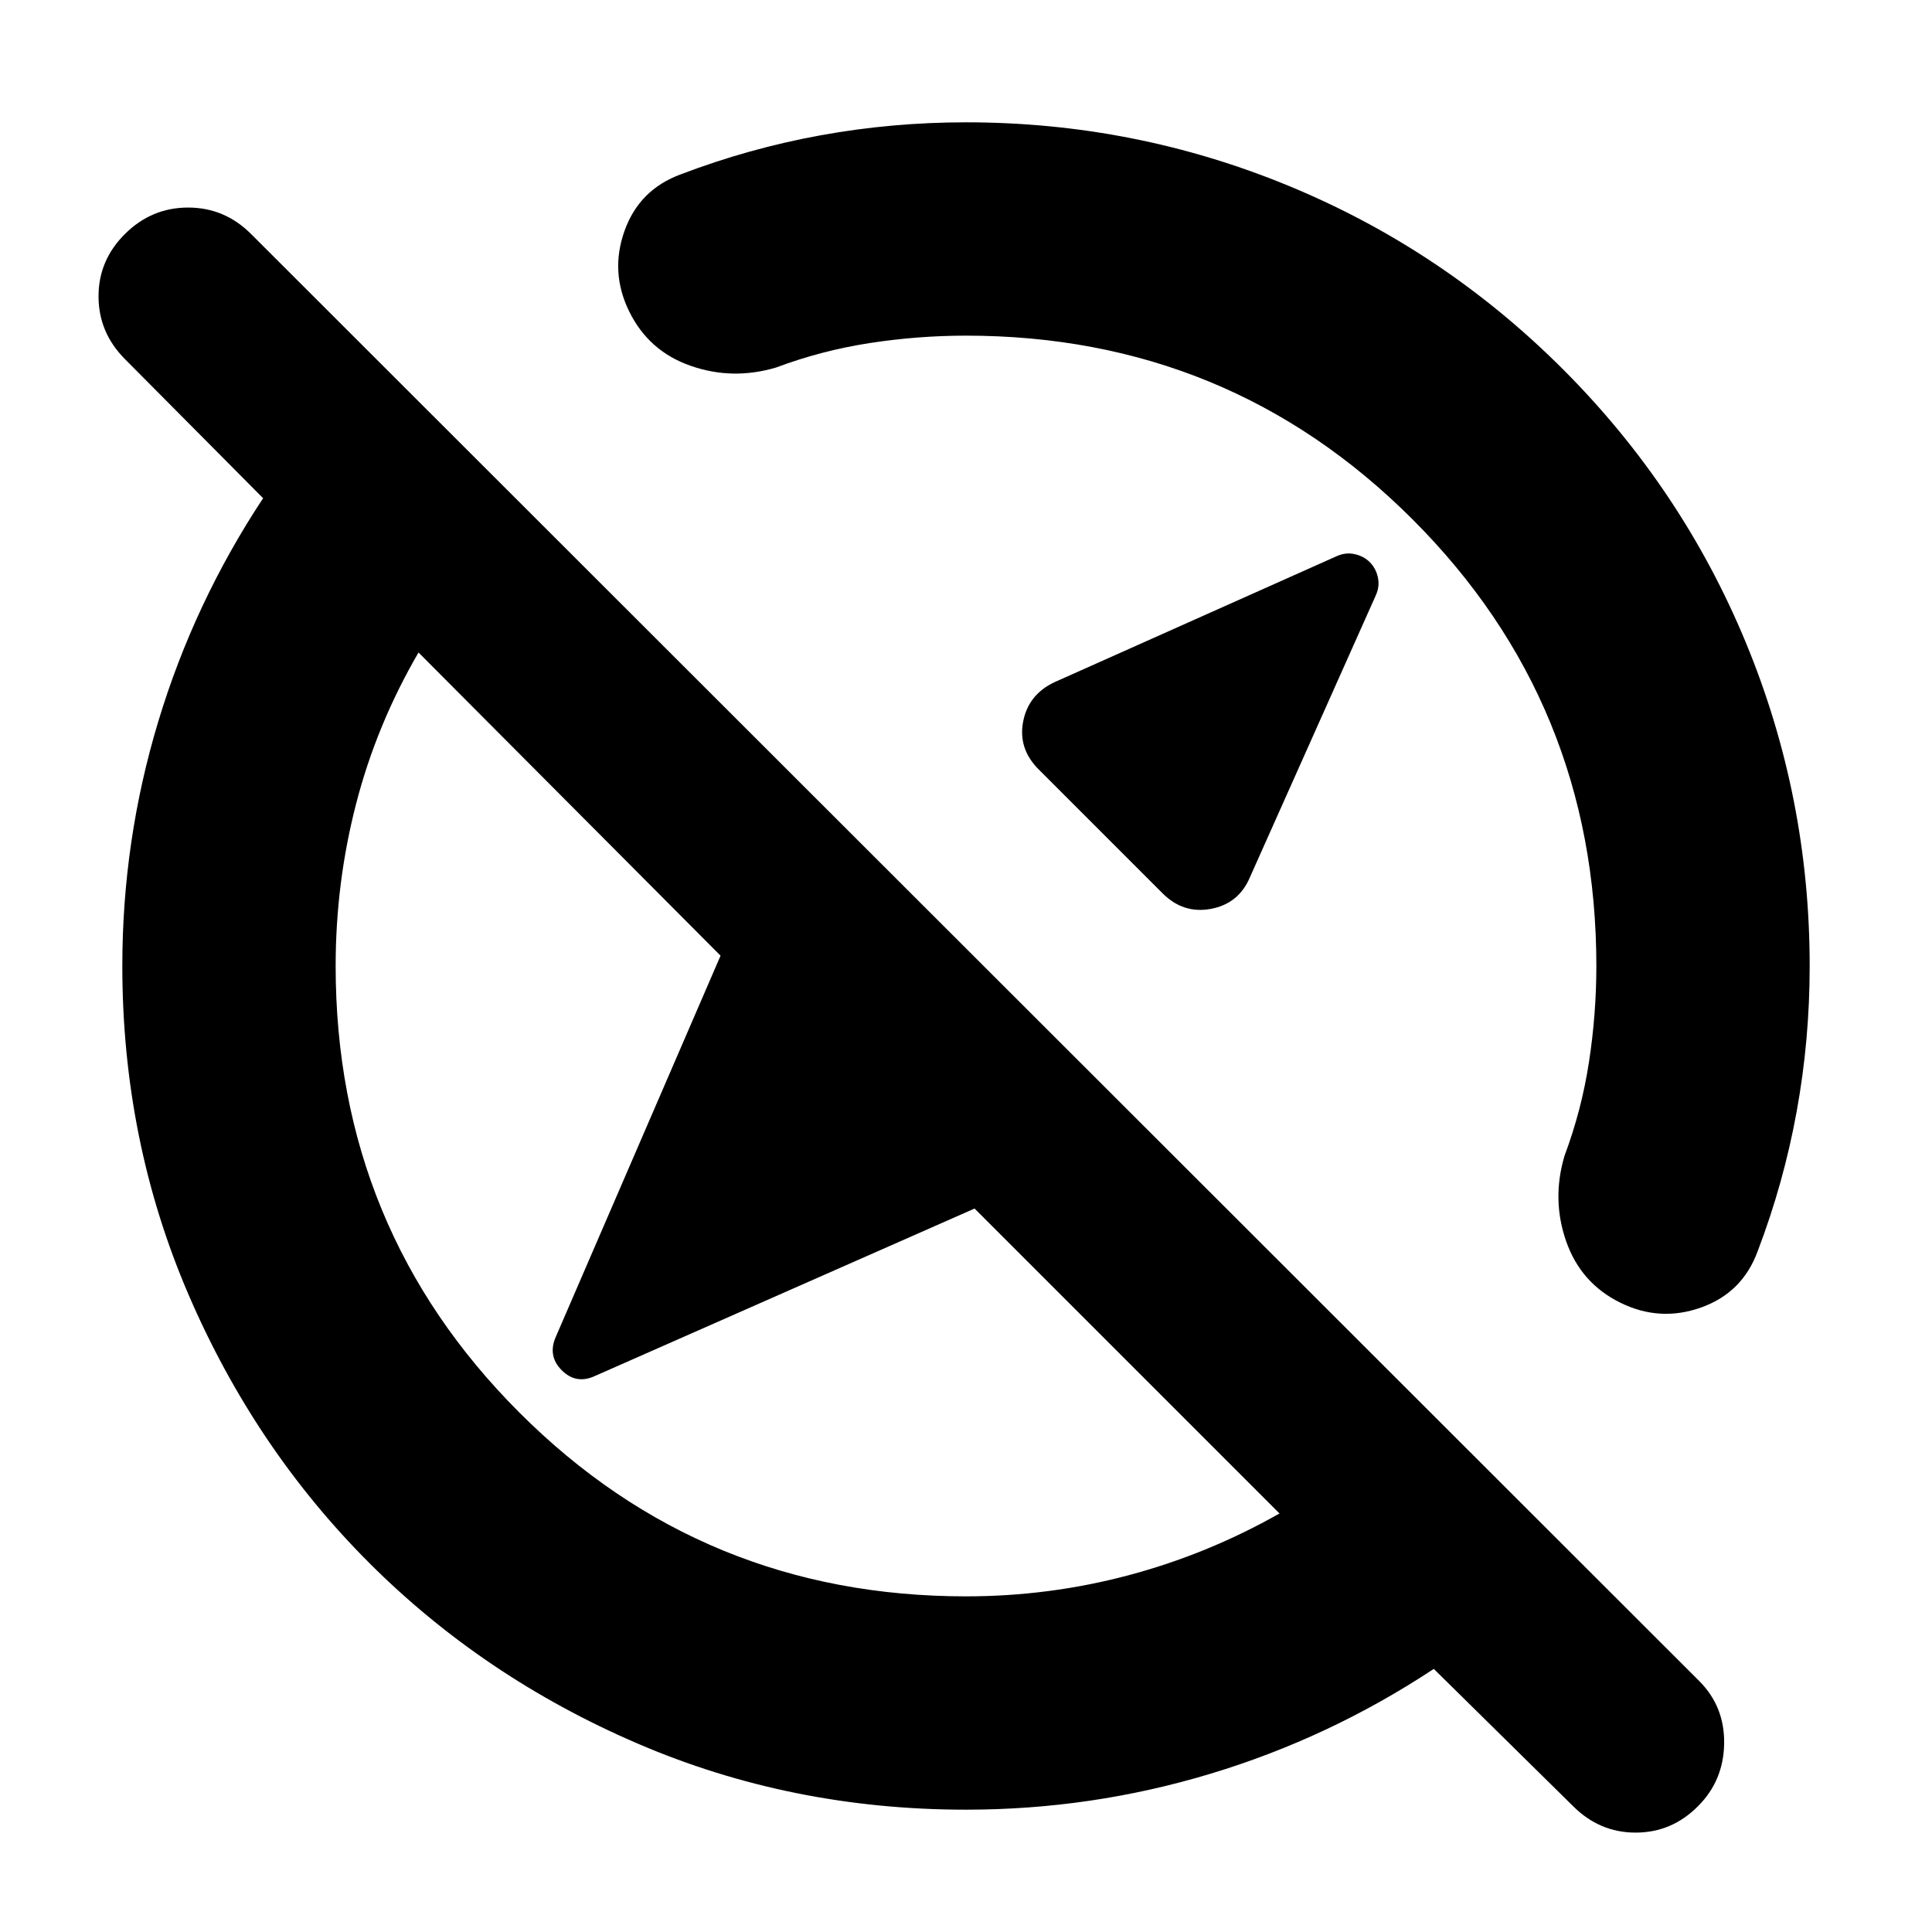 <svg xmlns="http://www.w3.org/2000/svg" height="24" viewBox="0 -960 960 960" width="24"><path d="M680.65-680.65q3 3 4 7.5t-1 8.93L621-523.91q-5.56 12.95-19.3 15.52-13.74 2.56-24-7.7l-61.61-61.61q-10.26-10.26-7.7-23.71 2.57-13.46 15.52-19.59l140.31-62.65q4.43-2 8.93-1t7.5 4ZM480-166.78q41.25 0 80.58-10.44 39.33-10.43 75.2-30.74L484.26-359.48l-188.48 83.13q-9.43 4.44-16.65-2.78-7.22-7.22-2.82-16.91l81.73-189.09-150.08-150.65q-20.87 35.87-31.02 75.2-10.16 39.33-10.16 80.58 0 130.61 91.31 221.91 91.3 91.31 221.91 91.31Zm0 106q-86.89 0-163.32-32.91-76.42-32.92-133.25-89.74-56.82-56.83-89.74-133.25Q60.78-393.11 60.78-480q0-62.32 17.85-121.46 17.85-59.15 52.11-110.98l-68.7-69.17q-13.08-13.17-13.08-31.15 0-17.97 13.19-31.04t31.32-13.07q18.14 0 31.27 13.13l719.57 719q12.69 12.7 12.41 31.11-.28 18.41-12.98 31.11-13.05 13.13-31.01 13.13-17.95 0-31.12-13.19l-69.17-68.16q-51.83 34.26-110.98 52.11Q542.32-60.78 480-60.78Zm84.65-503.87ZM401.57-401.57Zm-63.26-471.82q33.91-12.92 69.41-19.37 35.5-6.46 72.28-6.46 84 0 160.65 31.7 76.65 31.69 135.92 90.95 59.26 59.27 90.95 135.92Q899.22-564 899.22-480q0 36.78-6.46 72.28-6.45 35.5-19.37 69.41-7.56 20.66-28.08 27.98-20.53 7.33-40.18-2.37-19.65-9.69-26.91-30.5-7.26-20.8-.83-42.45 8.48-22.66 12.15-46.55 3.68-23.9 3.68-47.8 0-130.61-91.31-221.91-91.3-91.31-221.91-91.31-23.9 0-47.8 3.68-23.89 3.67-46.55 12.15-21.65 6.43-42.45-.83-20.81-7.26-30.5-26.91-9.7-19.65-2.37-40.18 7.32-20.52 27.98-28.08Z"/></svg>